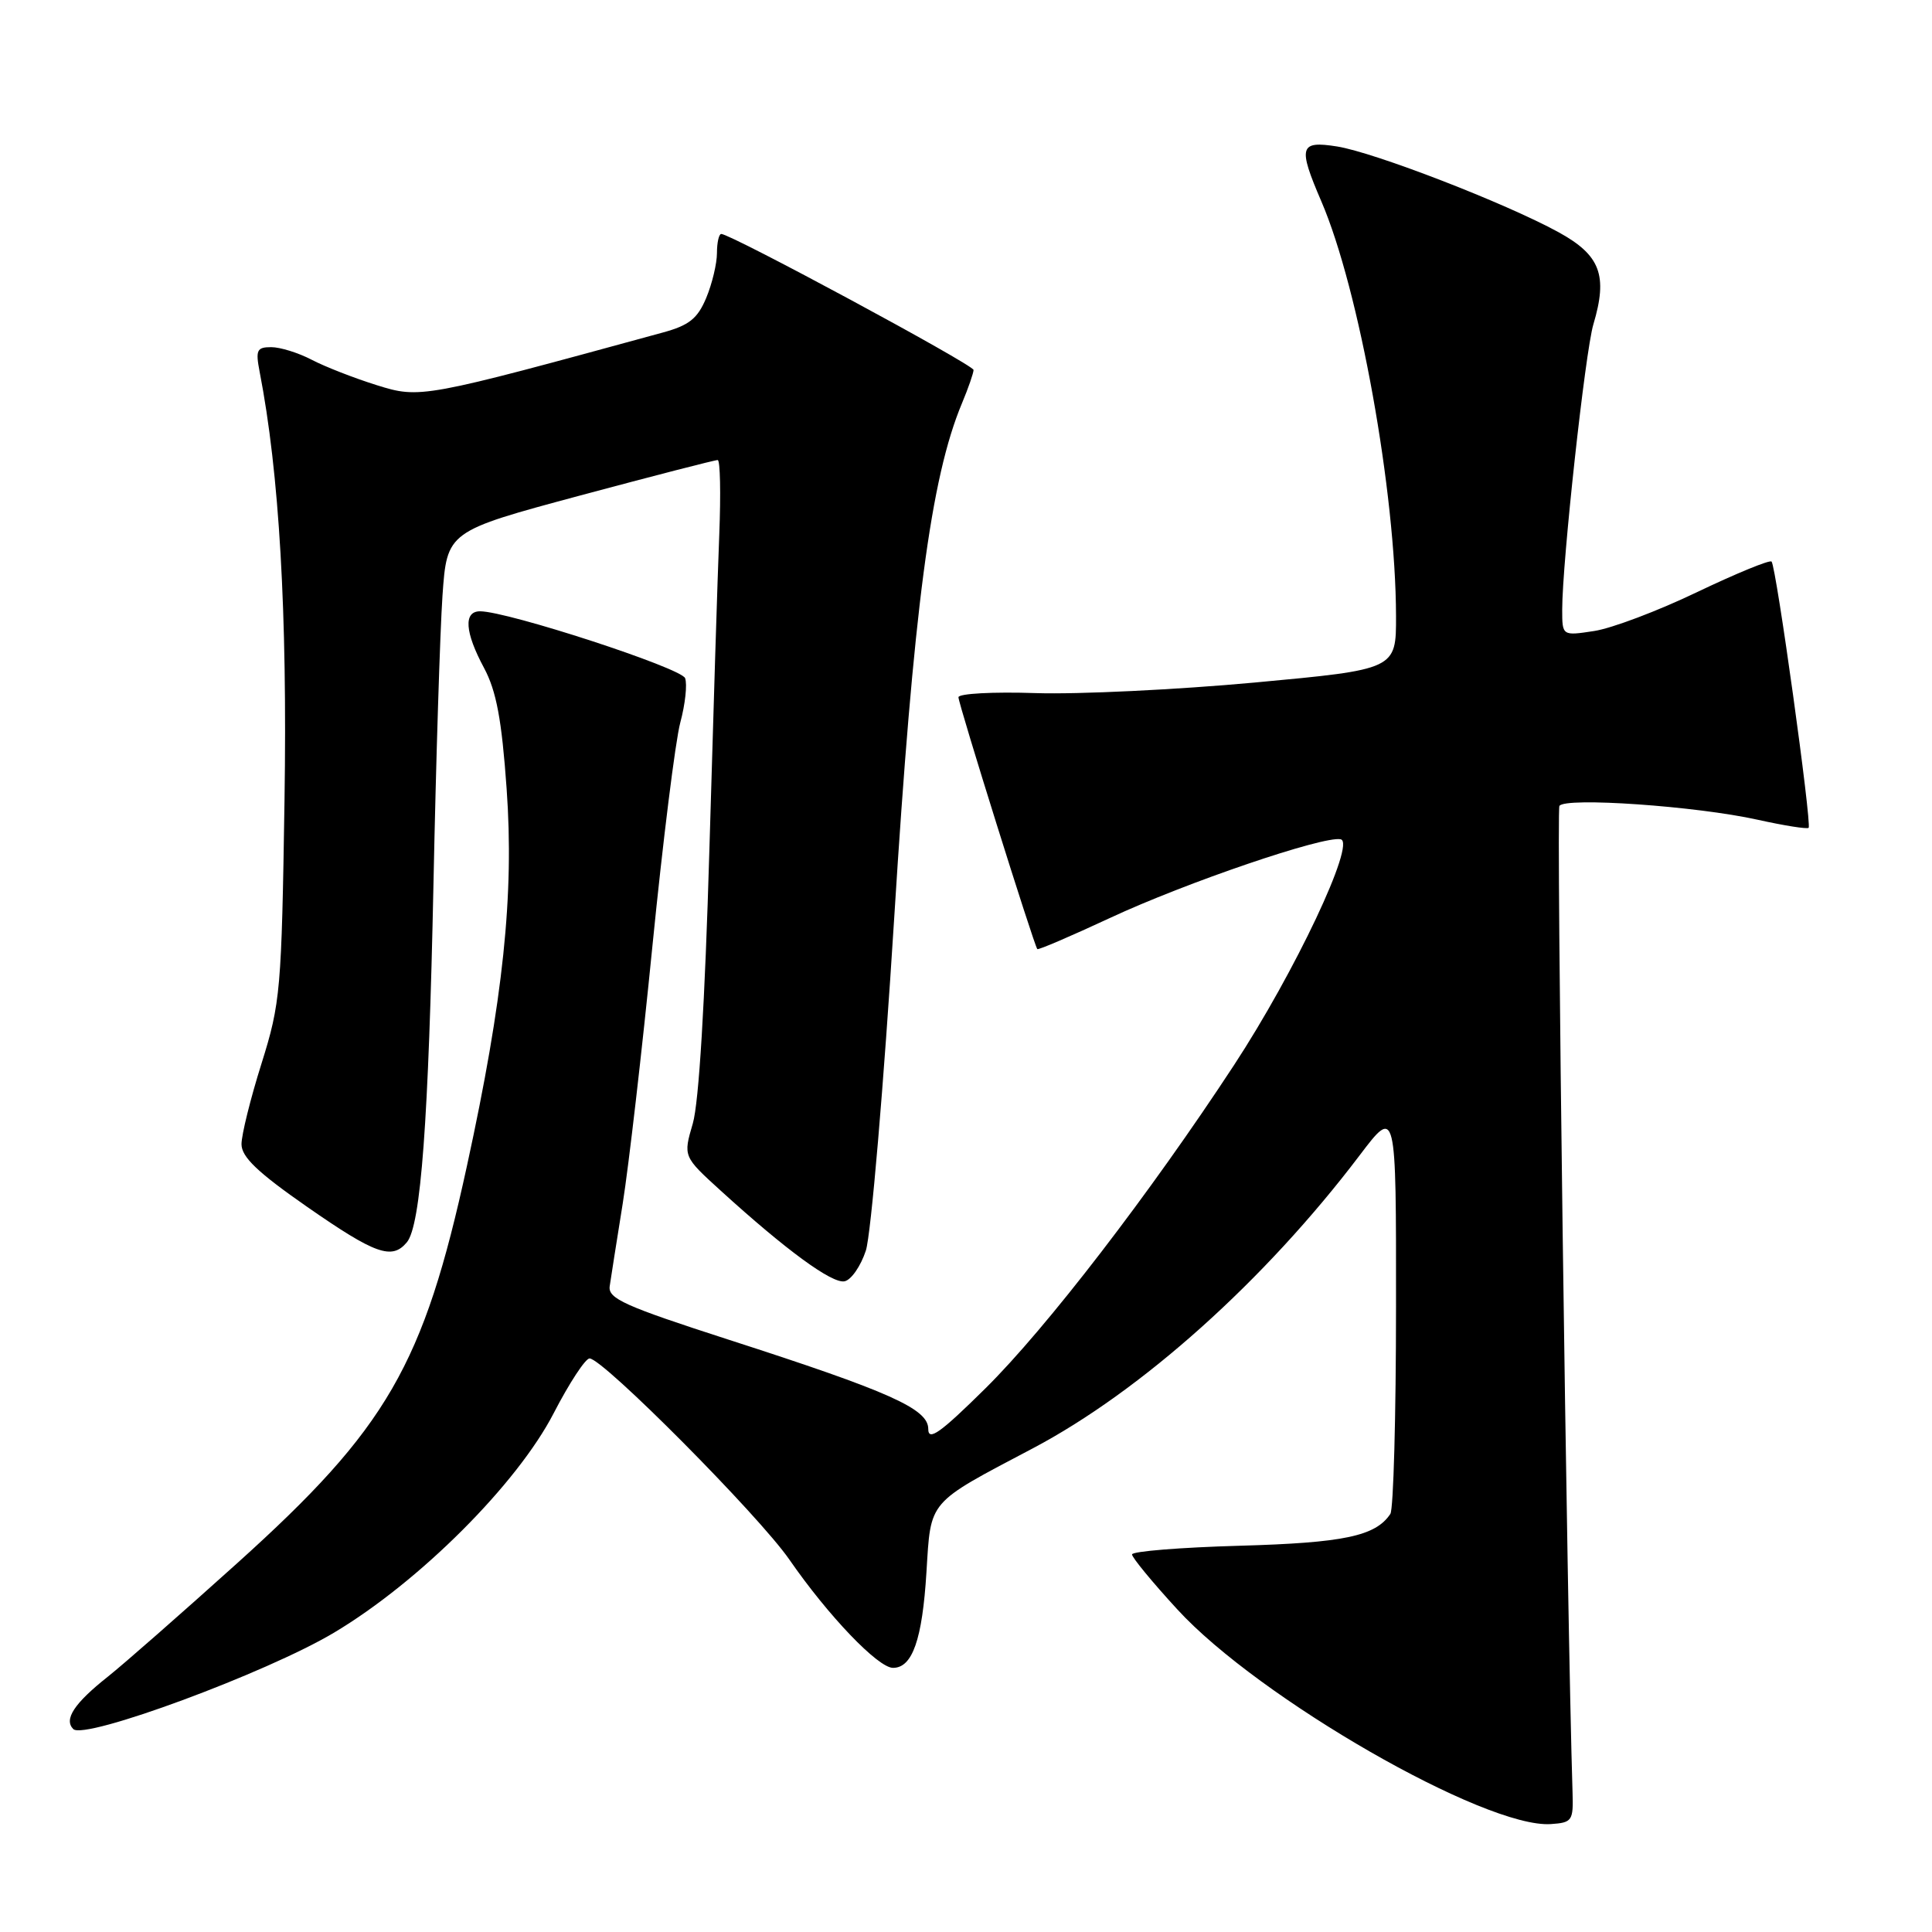 <?xml version="1.0" encoding="UTF-8" standalone="no"?>
<!DOCTYPE svg PUBLIC "-//W3C//DTD SVG 1.1//EN" "http://www.w3.org/Graphics/SVG/1.1/DTD/svg11.dtd" >
<svg xmlns="http://www.w3.org/2000/svg" xmlns:xlink="http://www.w3.org/1999/xlink" version="1.1" viewBox="0 0 256 256">
 <g >
 <path fill="currentColor"
d=" M 208.37 237.50 C 207.62 213.43 206.21 107.48 206.63 106.79 C 207.36 105.60 224.76 106.81 232.90 108.62 C 236.42 109.40 239.45 109.88 239.65 109.69 C 240.10 109.23 235.35 75.01 234.74 74.41 C 234.49 74.16 230.06 75.98 224.89 78.45 C 219.73 80.93 213.59 83.25 211.25 83.61 C 207.00 84.26 207.00 84.26 207.00 80.77 C 207.00 74.52 210.05 46.59 211.13 42.98 C 213.07 36.47 212.06 33.81 206.50 30.76 C 199.45 26.90 182.15 20.21 177.18 19.41 C 172.19 18.62 171.96 19.42 175.08 26.67 C 180.10 38.33 184.94 65.22 184.98 81.60 C 185.00 88.70 185.00 88.70 166.25 90.44 C 155.94 91.39 142.89 92.02 137.25 91.84 C 131.61 91.65 127.00 91.90 127.00 92.39 C 127.00 93.28 137.02 125.28 137.45 125.76 C 137.58 125.90 141.91 124.04 147.09 121.63 C 157.10 116.96 175.40 110.72 177.65 111.21 C 179.69 111.65 171.60 128.79 163.51 141.14 C 152.38 158.13 138.63 176.01 130.57 183.97 C 124.58 189.89 123.00 191.01 123.00 189.35 C 123.00 186.68 117.96 184.42 96.50 177.50 C 82.73 173.05 80.54 172.07 80.79 170.42 C 80.94 169.36 81.72 164.45 82.51 159.50 C 83.30 154.55 85.08 139.18 86.45 125.34 C 87.83 111.51 89.49 98.19 90.14 95.75 C 90.80 93.31 91.08 90.66 90.78 89.86 C 90.25 88.50 67.26 81.00 63.61 81.00 C 61.40 81.00 61.59 83.77 64.14 88.51 C 65.77 91.56 66.48 95.33 67.13 104.50 C 68.14 118.56 66.69 132.38 61.87 154.50 C 56.12 180.92 51.31 189.23 31.42 207.14 C 24.09 213.74 16.39 220.50 14.30 222.16 C 9.84 225.69 8.43 227.83 9.71 229.11 C 11.19 230.59 35.33 221.67 44.27 216.33 C 55.58 209.58 68.53 196.63 73.37 187.25 C 75.43 183.26 77.57 180.00 78.12 180.00 C 79.89 180.00 100.54 200.79 104.60 206.66 C 109.76 214.12 116.35 221.00 118.33 221.00 C 120.90 221.00 122.21 217.26 122.76 208.31 C 123.36 198.68 122.81 199.32 136.84 191.92 C 151.24 184.32 167.59 169.67 180.15 153.10 C 185.00 146.70 185.00 146.70 184.98 173.10 C 184.98 187.62 184.64 200.00 184.23 200.60 C 182.27 203.55 178.07 204.43 164.25 204.82 C 156.41 205.04 150.00 205.56 150.00 205.97 C 150.00 206.38 152.69 209.65 155.99 213.24 C 166.77 225.02 196.83 242.29 205.50 241.70 C 208.32 241.51 208.49 241.26 208.37 237.50 Z  M 114.73 165.71 C 115.41 163.64 117.10 143.78 118.49 121.58 C 121.04 80.73 123.33 63.32 127.46 53.45 C 128.31 51.42 129.00 49.42 129.00 49.02 C 129.00 48.34 96.84 31.00 95.57 31.00 C 95.26 31.00 95.00 32.14 95.00 33.53 C 95.00 34.92 94.36 37.60 93.58 39.47 C 92.43 42.22 91.31 43.11 87.83 44.06 C 55.90 52.79 55.67 52.83 49.90 51.03 C 46.93 50.10 43.06 48.59 41.30 47.67 C 39.54 46.75 37.13 46.00 35.94 46.00 C 34.03 46.00 33.85 46.39 34.40 49.25 C 37.01 62.67 38.08 81.18 37.70 106.00 C 37.31 131.27 37.17 132.89 34.65 140.93 C 33.19 145.56 32.00 150.37 32.00 151.61 C 32.00 153.31 34.14 155.35 40.72 159.93 C 49.74 166.20 51.94 166.98 53.91 164.61 C 55.77 162.37 56.79 148.52 57.44 117.00 C 57.77 100.78 58.31 83.65 58.63 78.95 C 59.23 70.40 59.23 70.40 76.86 65.66 C 86.56 63.06 94.77 60.94 95.10 60.96 C 95.43 60.98 95.52 65.39 95.31 70.75 C 95.09 76.11 94.51 94.90 94.00 112.50 C 93.41 132.83 92.61 146.09 91.80 148.87 C 90.52 153.24 90.52 153.24 95.51 157.78 C 104.18 165.67 110.24 170.10 111.90 169.78 C 112.78 169.61 114.05 167.78 114.73 165.71 Z "/>
</g>
</svg>